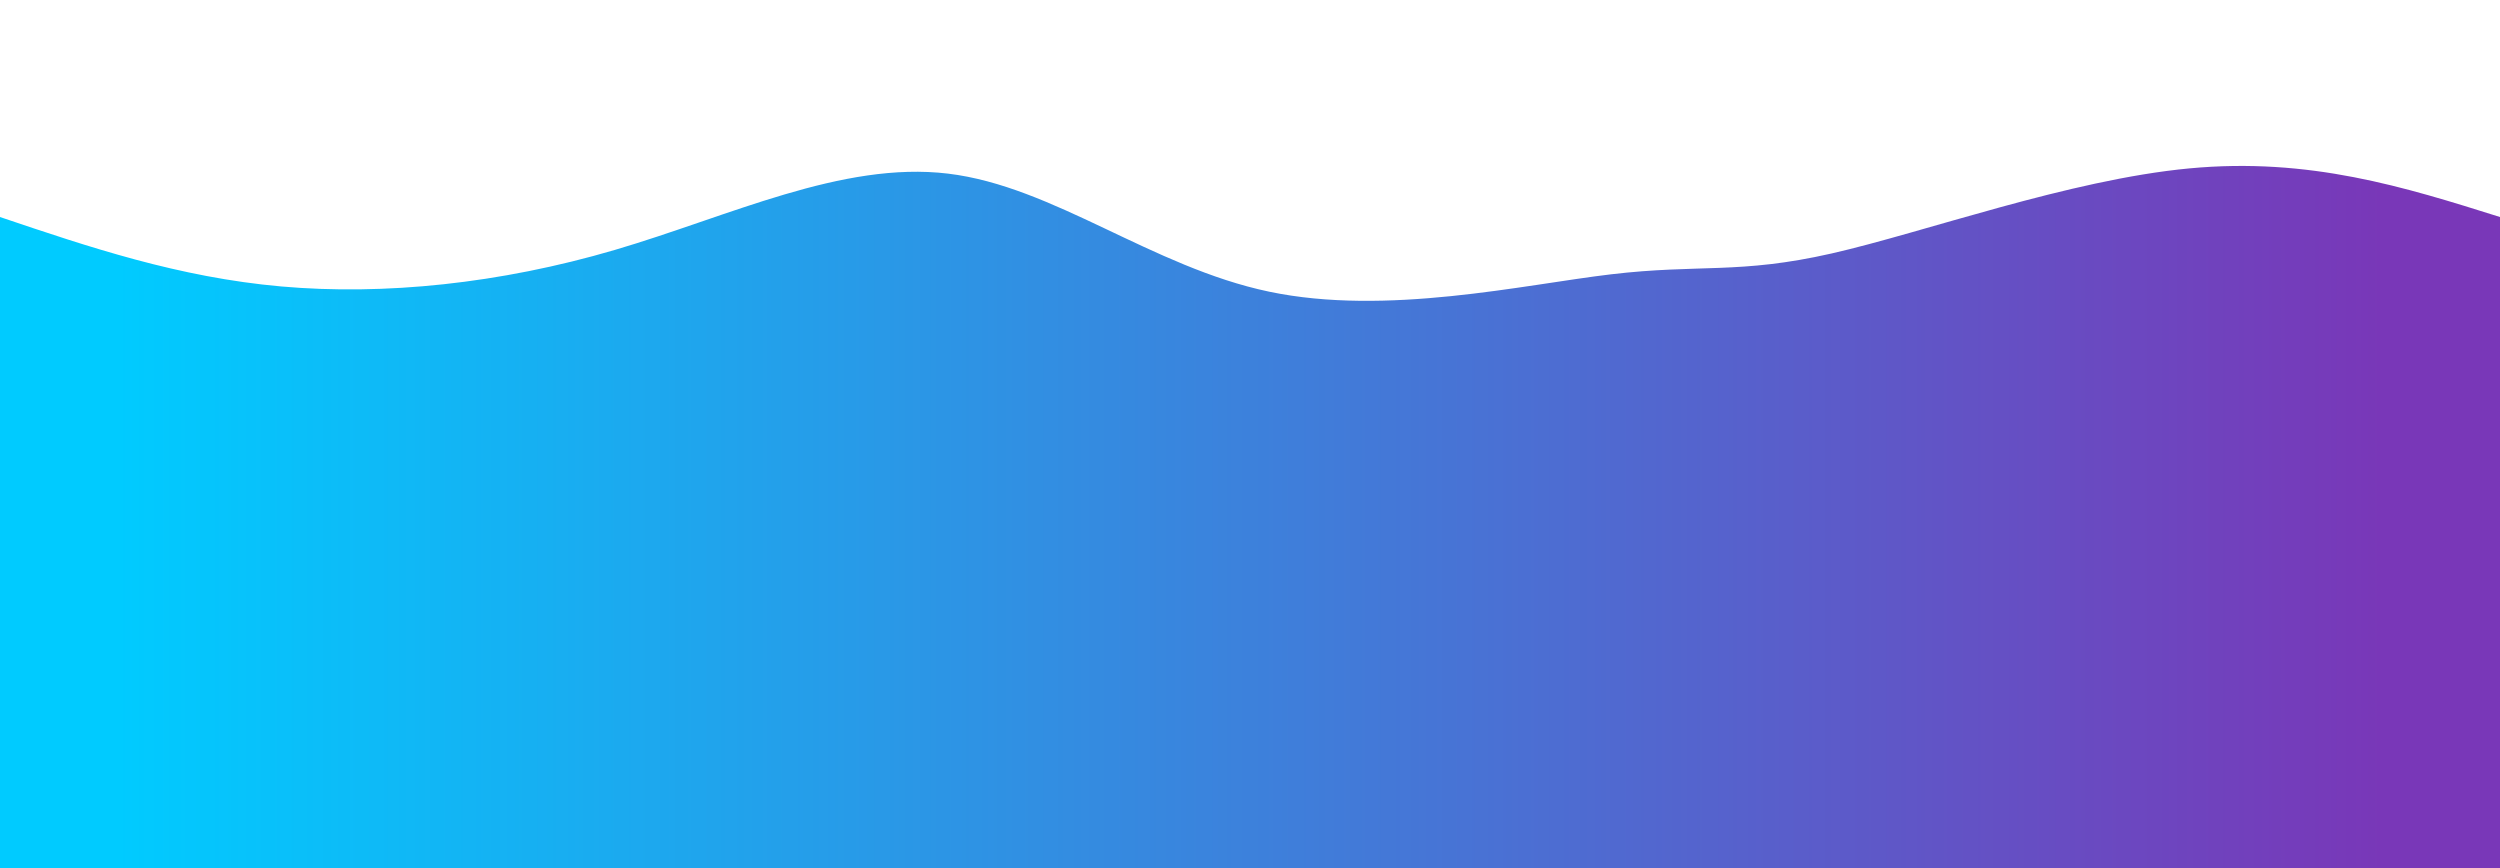 <svg xmlns="http://www.w3.org/2000/svg" id="svg" width="100%" height="100%" class="transition duration-300 ease-in-out delay-150" viewBox="0 0 1440 500"><defs><linearGradient id="gradient"><stop offset="5%" stop-color="#00cbff66"/><stop offset="95%" stop-color="#7937b866"/></linearGradient></defs><path fill="url(#gradient)" stroke="none" stroke-width="0" d="M 0,500 C 0,500 0,125 0,125 C 51.429,142.373 102.858,159.746 162,165 C 221.142,170.254 287.999,163.389 354,144 C 420.001,124.611 485.148,92.697 546,100 C 606.852,107.303 663.411,153.821 731,168 C 798.589,182.179 877.209,164.017 928,158 C 978.791,151.983 1001.751,158.111 1055,146 C 1108.249,133.889 1191.785,103.54 1261,97 C 1330.215,90.46 1385.107,107.73 1440,125 C 1440,125 1440,500 1440,500 Z" class="transition-all duration-300 ease-in-out delay-150"/><defs><linearGradient id="gradient"><stop offset="5%" stop-color="#00cbff88"/><stop offset="95%" stop-color="#7937b888"/></linearGradient></defs><path fill="url(#gradient)" stroke="none" stroke-width="0" d="M 0,500 C 0,500 0,250 0,250 C 67.393,229.522 134.786,209.045 197,205 C 259.214,200.955 316.25,213.343 377,214 C 437.75,214.657 502.214,203.584 559,208 C 615.786,212.416 664.893,232.321 714,235 C 763.107,237.679 812.214,223.13 879,227 C 945.786,230.87 1030.25,253.157 1093,269 C 1155.75,284.843 1196.786,294.241 1251,290 C 1305.214,285.759 1372.607,267.88 1440,250 C 1440,250 1440,500 1440,500 Z" class="transition-all duration-300 ease-in-out delay-150"/><defs><linearGradient id="gradient"><stop offset="5%" stop-color="#00cbffff"/><stop offset="95%" stop-color="#7937b8ff"/></linearGradient></defs><path fill="url(#gradient)" stroke="none" stroke-width="0" d="M 0,500 C 0,500 0,375 0,375 C 64.334,364.613 128.668,354.227 191,347 C 253.332,339.773 313.664,335.706 376,353 C 438.336,370.294 502.678,408.948 564,418 C 625.322,427.052 683.625,406.5 729,391 C 774.375,375.5 806.822,365.052 866,368 C 925.178,370.948 1011.086,387.294 1084,397 C 1156.914,406.706 1216.832,409.773 1274,405 C 1331.168,400.227 1385.584,387.613 1440,375 C 1440,375 1440,500 1440,500 Z" class="transition-all duration-300 ease-in-out delay-150"/></svg>